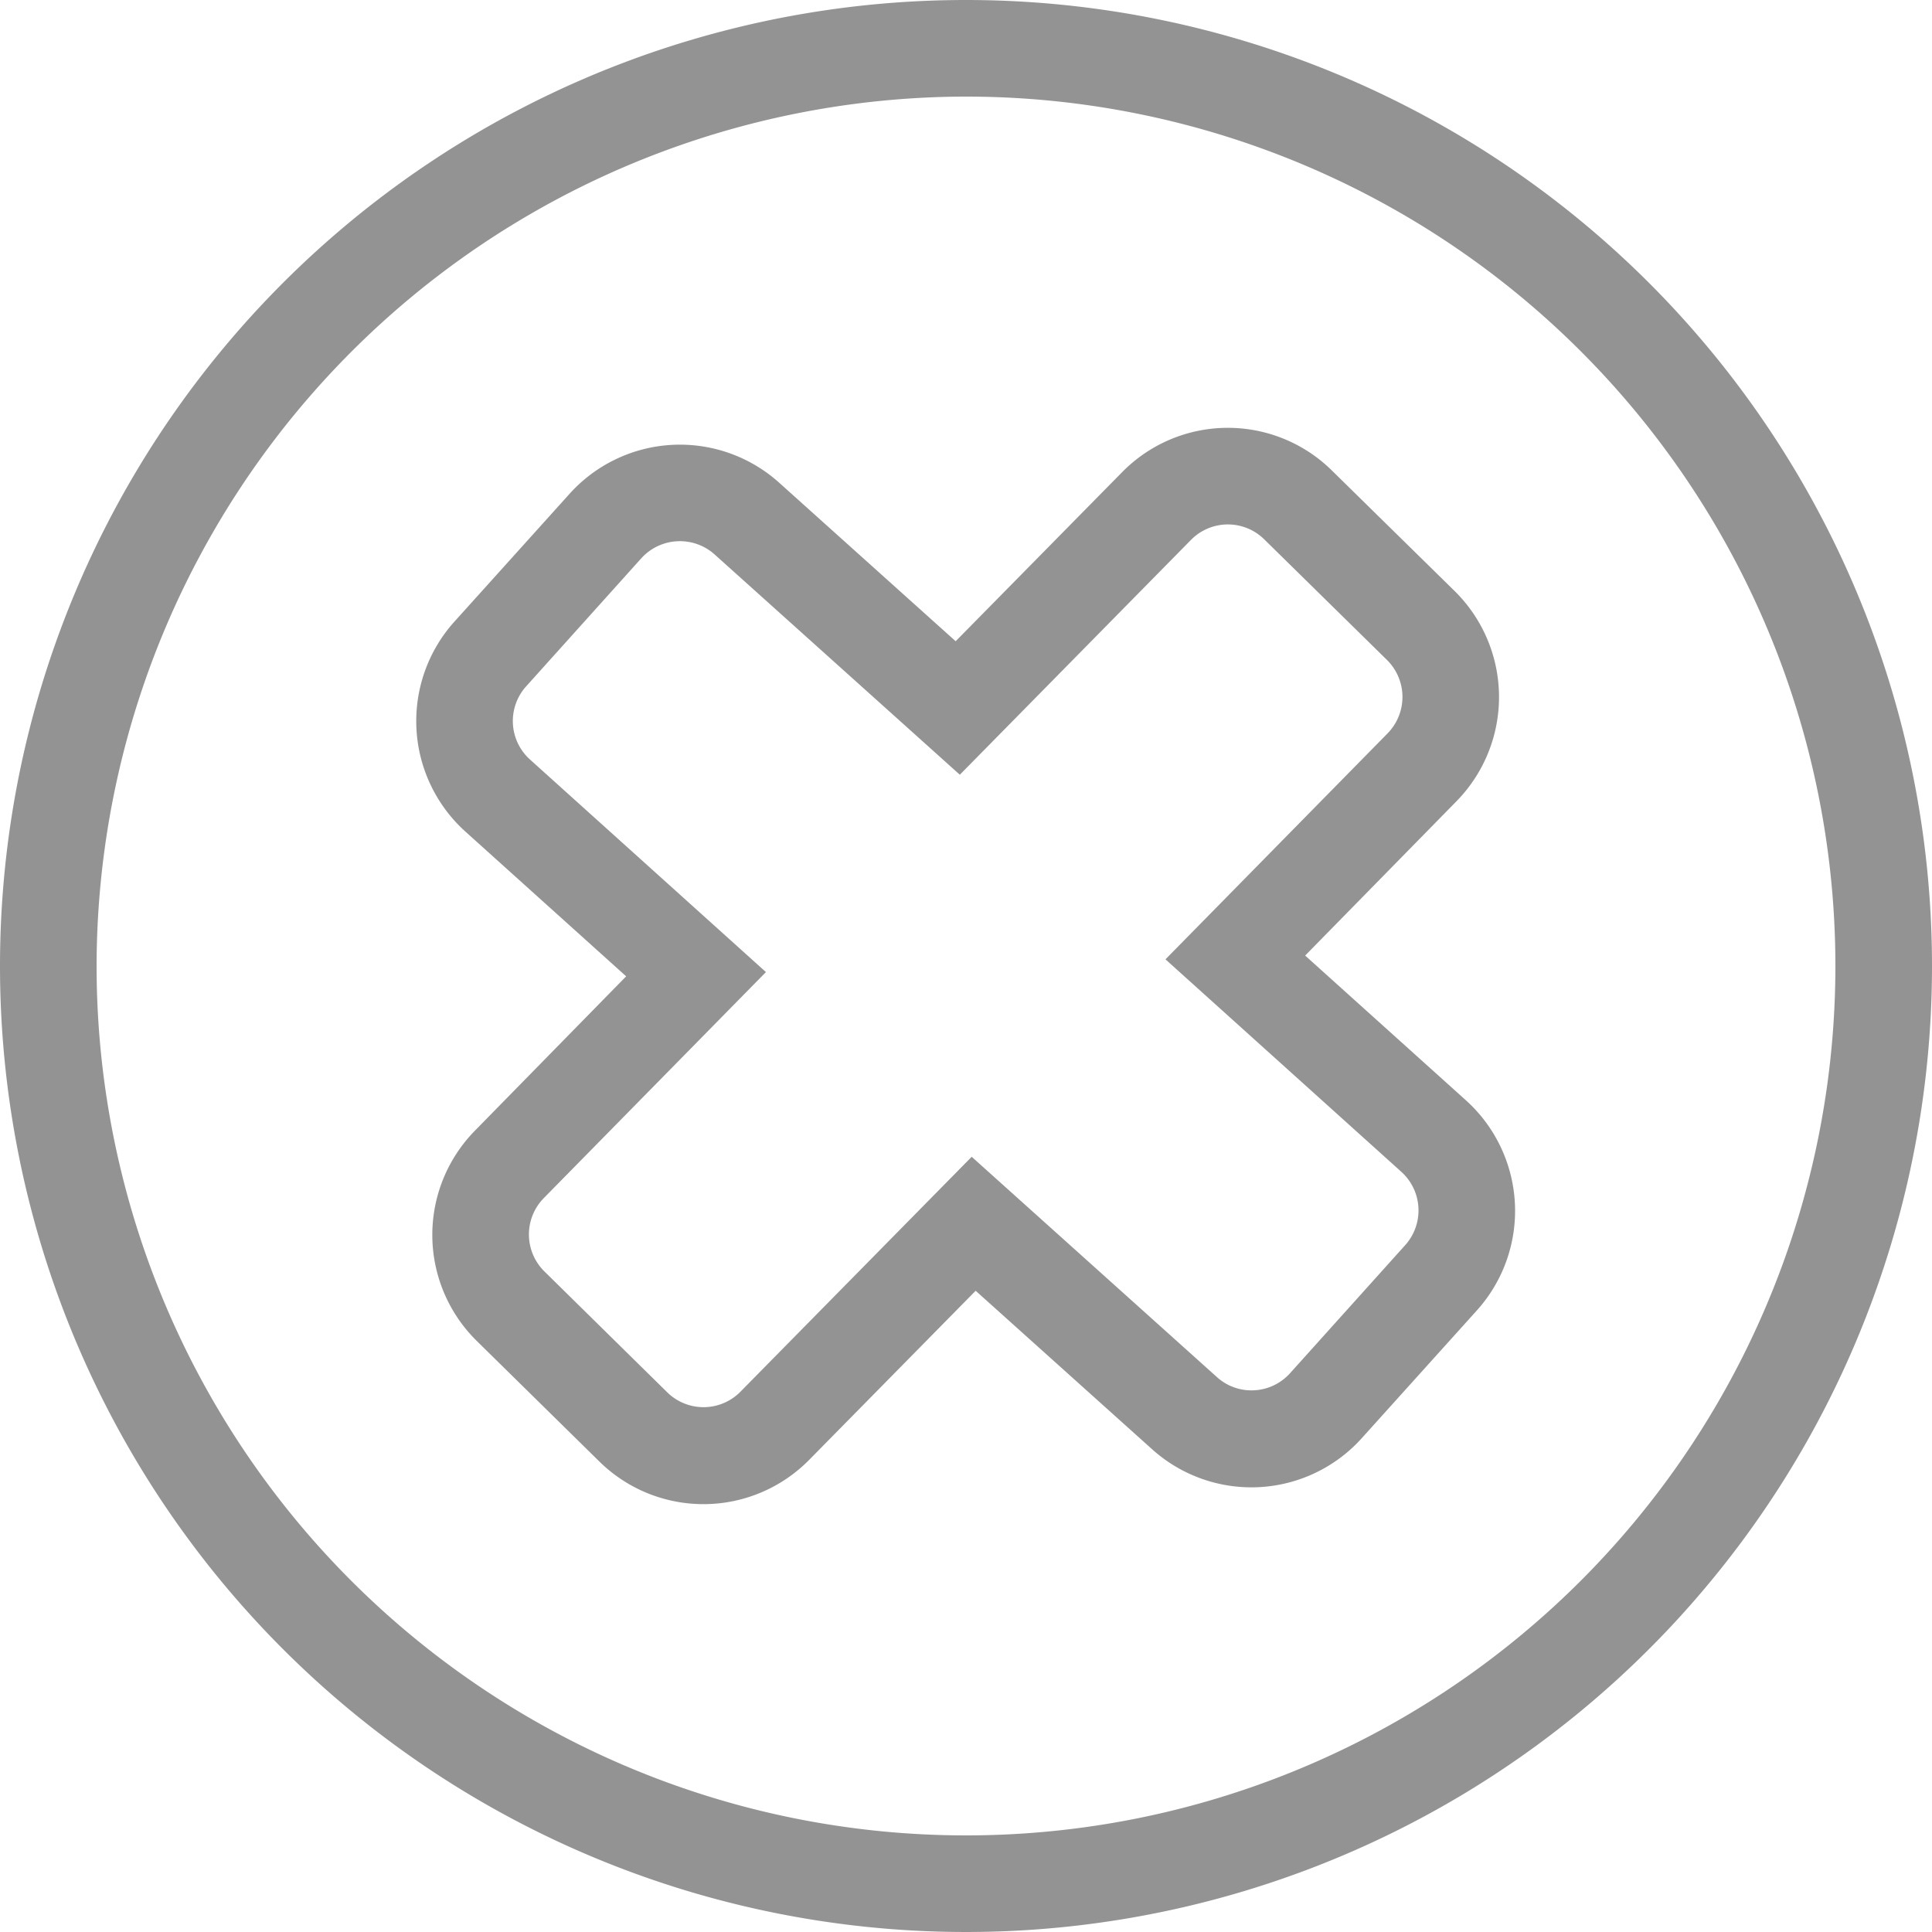 <svg xmlns="http://www.w3.org/2000/svg" width="20" height="20" viewBox="0 0 20 20">
  <path id="echec" d="M565.272,209.539a9,9,0,1,1-9,9,9.011,9.011,0,0,1,9-9m-.107,5.638-1.827-1.641a1.537,1.537,0,0,0-2.17.115l-1.2,1.332a1.54,1.54,0,0,0,.12,2.163l1.666,1.5-1.568,1.6a1.54,1.54,0,0,0,.018,2.171l1.274,1.253a1.536,1.536,0,0,0,2.17-.018l1.724-1.751,1.827,1.641a1.537,1.537,0,0,0,2.17-.115l1.2-1.332a1.541,1.541,0,0,0-.12-2.164l-1.666-1.5,1.569-1.6a1.541,1.541,0,0,0-.019-2.171l-1.276-1.253a1.534,1.534,0,0,0-2.168.019l-1.724,1.751m.107-6.638a10,10,0,1,0,10,10,10,10,0,0,0-10-10Zm-.064,8.02,2.394-2.432a.536.536,0,0,1,.755-.007h0l1.274,1.252a.538.538,0,0,1,.006.758l-2.3,2.34,2.442,2.2a.538.538,0,0,1,.042.756l-1.194,1.328a.536.536,0,0,1-.4.178.53.53,0,0,1-.358-.138l-2.538-2.28-2.394,2.432a.536.536,0,0,1-.758.006l-1.272-1.252a.537.537,0,0,1-.006-.758l2.3-2.34-2.442-2.2a.536.536,0,0,1-.042-.756l1.194-1.328a.539.539,0,0,1,.758-.04l2.538,2.28Z" transform="translate(-555.272 -208.539)" fill="#282828" opacity="0.5"/>
</svg>
